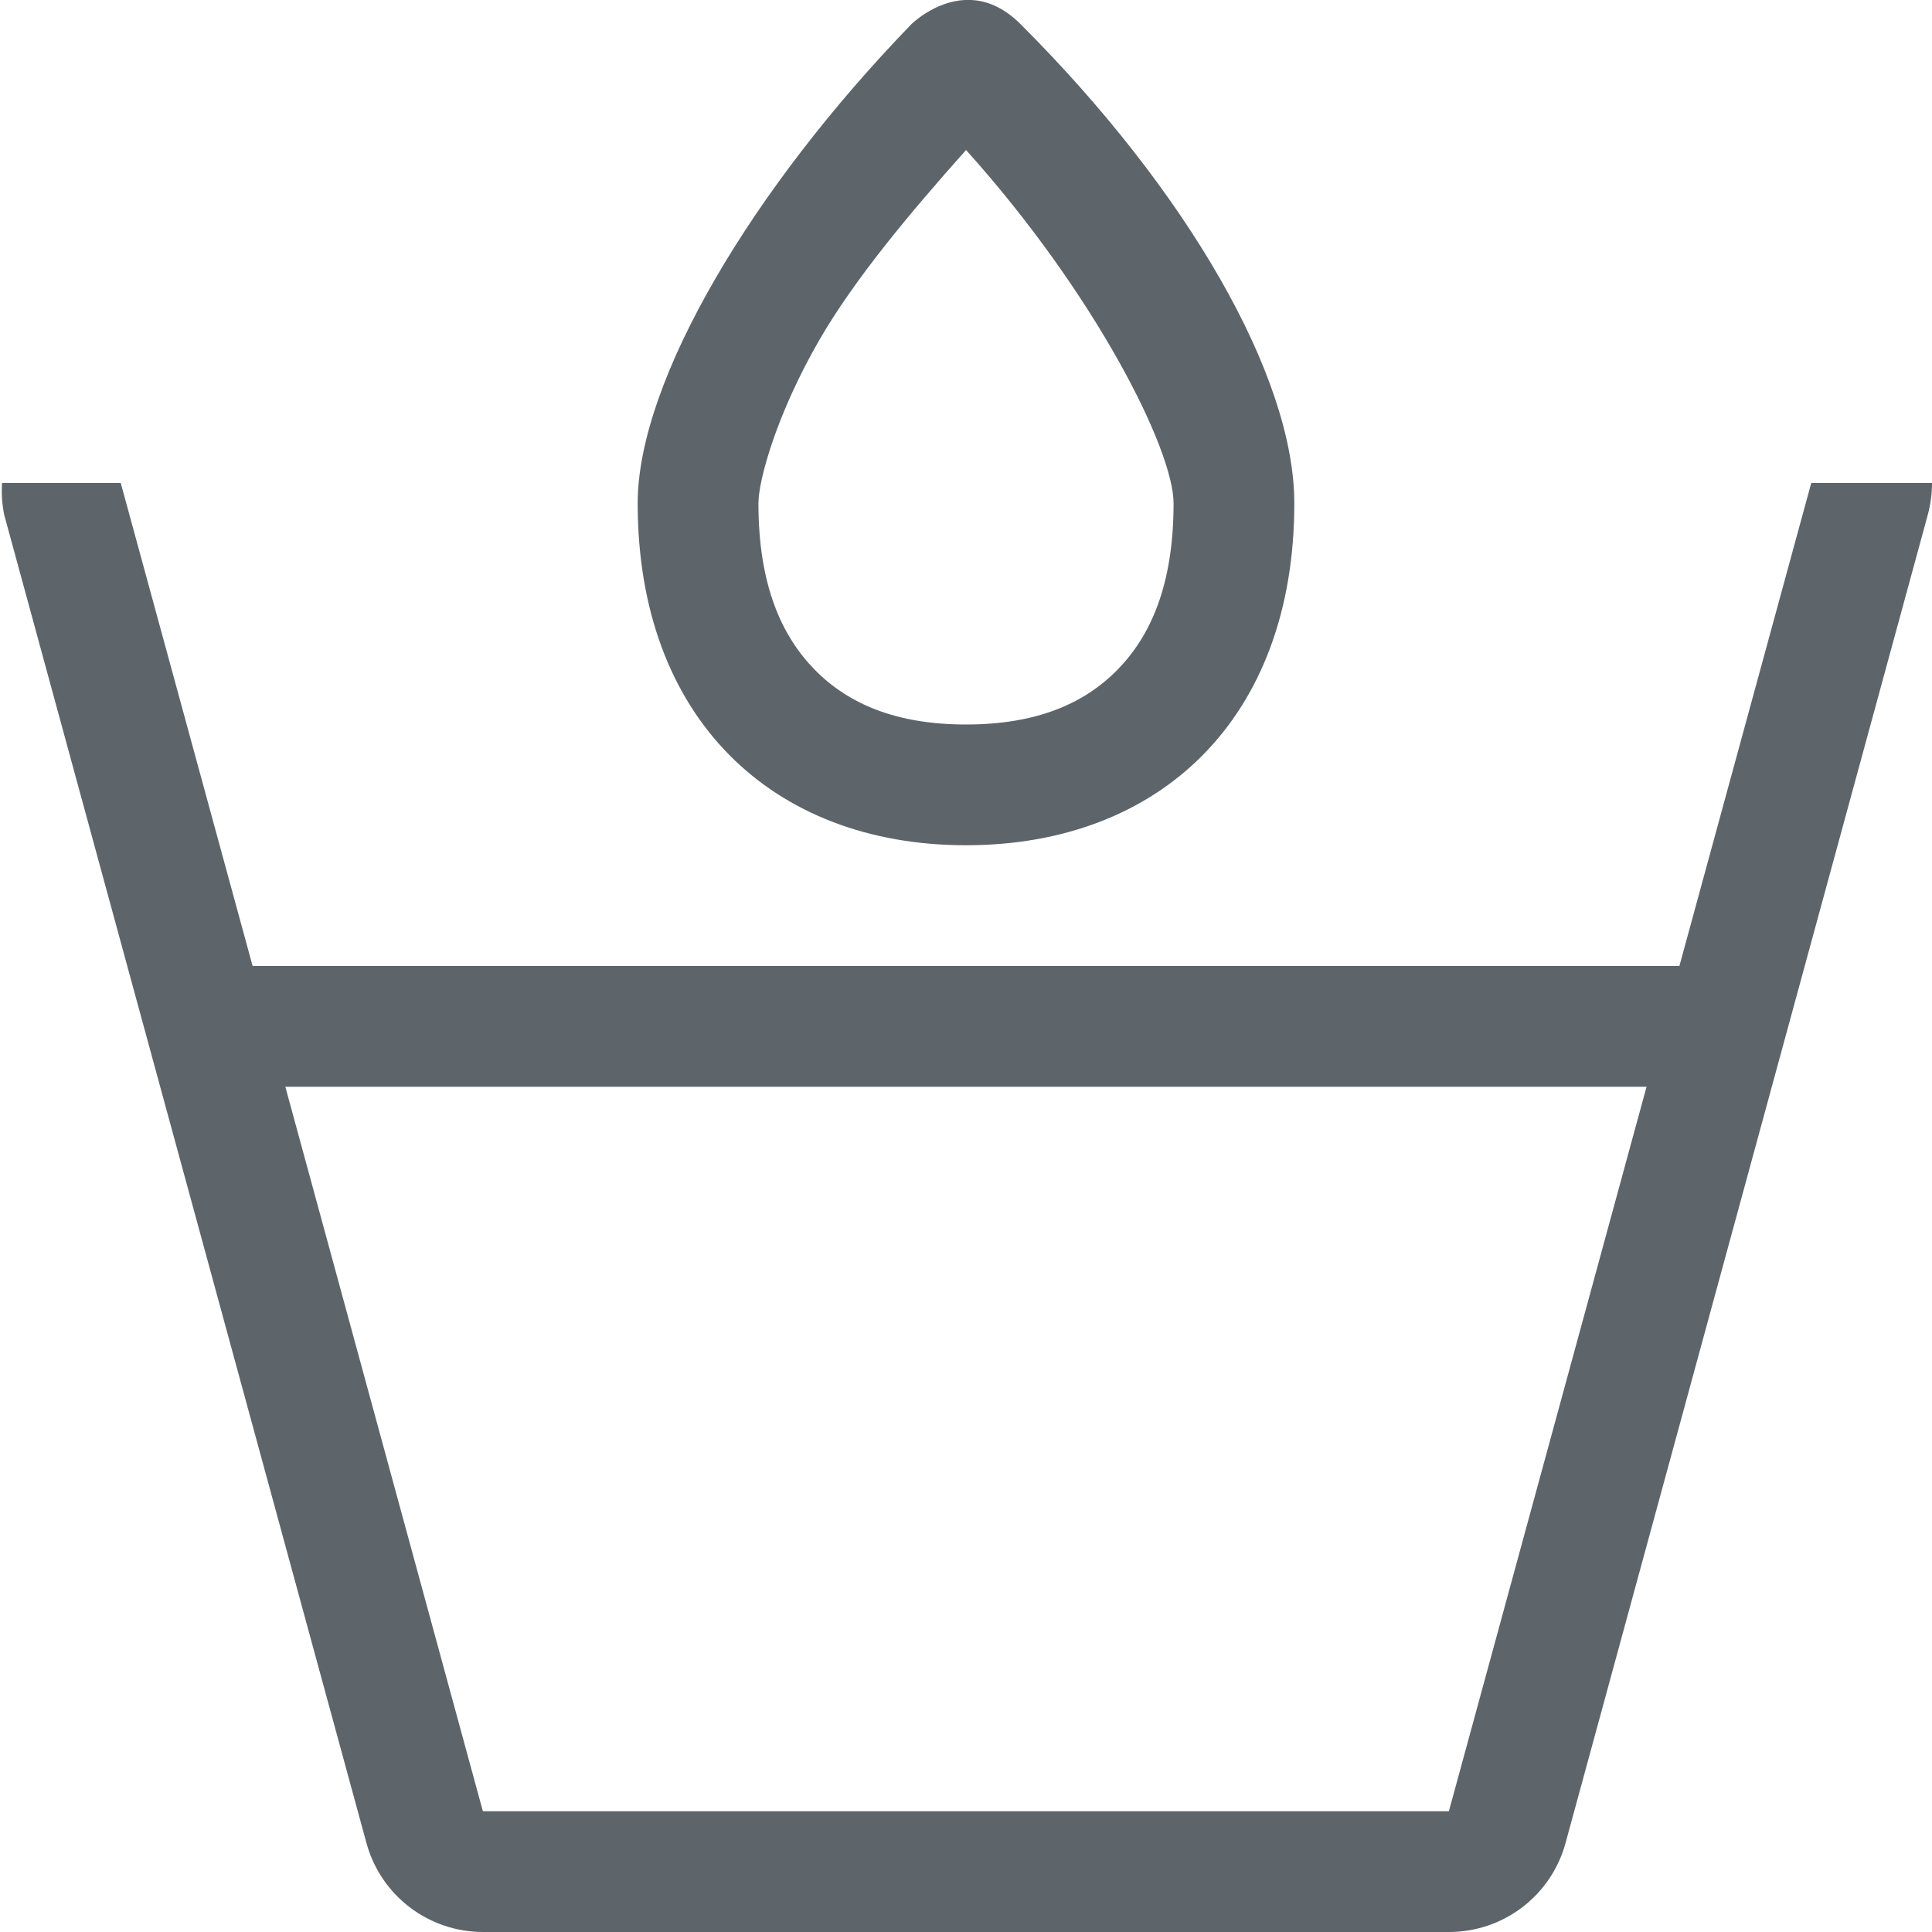 <svg width="16px" height="16px" version="1.1" viewBox="0 0 16 16" xmlns="http://www.w3.org/2000/svg">
 <path transform="translate(-640,-140)" d="m647.99 140c-0.255 0.013-0.443 0.201-0.443 0.201-1.313 1.356-2.266 2.951-2.266 3.967 0 1.782 1.117 2.832 2.719 2.832s2.719-1.046 2.719-2.832c0-1.051-0.886-2.588-2.266-3.967-0.142-0.142-0.282-0.195-0.41-0.201-0.018-8.4e-4 -0.036-8.4e-4 -0.053 0zm0.01 1.242c1.068 1.187 1.719 2.48 1.719 2.926 0 0.684-0.195 1.106-0.469 1.383-0.274 0.277-0.667 0.449-1.25 0.449-0.582 0-0.976-0.173-1.25-0.451s-0.469-0.699-0.469-1.381c0-0.195 0.154-0.747 0.506-1.355 0.289-0.499 0.744-1.045 1.213-1.57zm-7.983 2.758c-6e-3 0.088 8e-5 0.177 0.018 0.264l3 11c0.119 0.435 0.514 0.736 0.965 0.736h8c0.451 7e-5 0.846-0.301 0.965-0.736l3-11c0.023-0.086 0.035-0.175 0.035-0.264h-1l-1.092 4h-11.816l-1.092-4zm2.346 5h11.273l-1.637 6h-8z" fill="#5d656b"/>
</svg>
